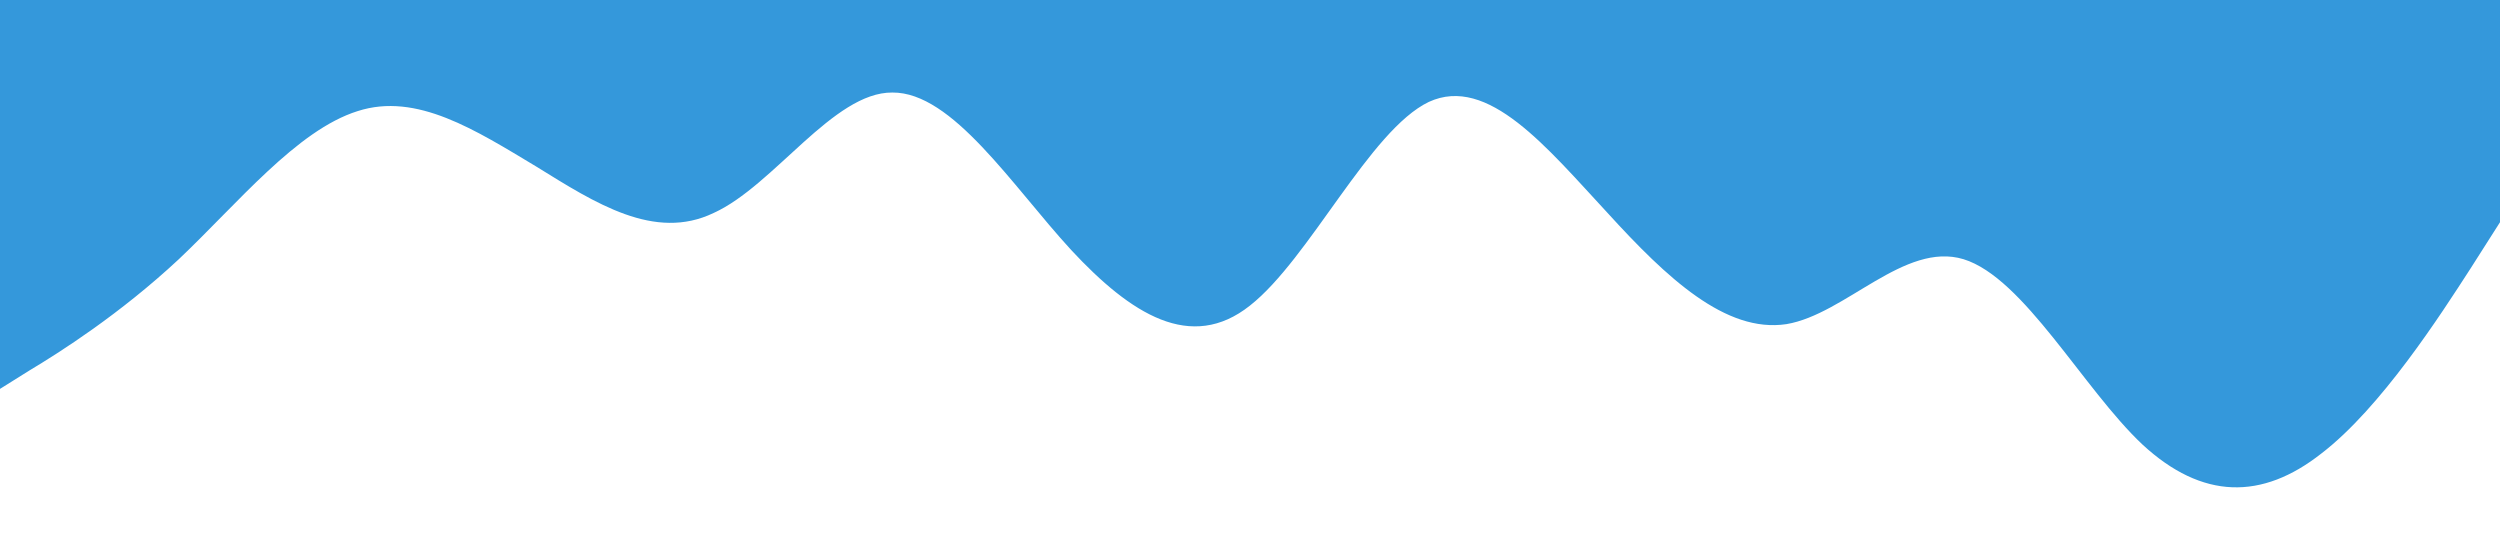 <?xml version="1.0" standalone="no"?><svg xmlns="http://www.w3.org/2000/svg" viewBox="0 0 1440 320"><path fill="#3498DB" fill-opacity="1" d="M0,224L17.1,213.3C34.3,203,69,181,103,149.3C137.1,117,171,75,206,64C240,53,274,75,309,96C342.9,117,377,139,411,122.7C445.7,107,480,53,514,53.3C548.6,53,583,107,617,144C651.4,181,686,203,720,176C754.3,149,789,75,823,58.7C857.1,43,891,85,926,122.7C960,160,994,192,1029,186.7C1062.9,181,1097,139,1131,149.3C1165.7,160,1200,224,1234,256C1268.6,288,1303,288,1337,261.3C1371.4,235,1406,181,1423,154.7L1440,128L1440,0L1422.9,0C1405.7,0,1371,0,1337,0C1302.9,0,1269,0,1234,0C1200,0,1166,0,1131,0C1097.1,0,1063,0,1029,0C994.3,0,960,0,926,0C891.4,0,857,0,823,0C788.6,0,754,0,720,0C685.7,0,651,0,617,0C582.9,0,549,0,514,0C480,0,446,0,411,0C377.1,0,343,0,309,0C274.3,0,240,0,206,0C171.4,0,137,0,103,0C68.6,0,34,0,17,0L0,0Z"></path></svg>